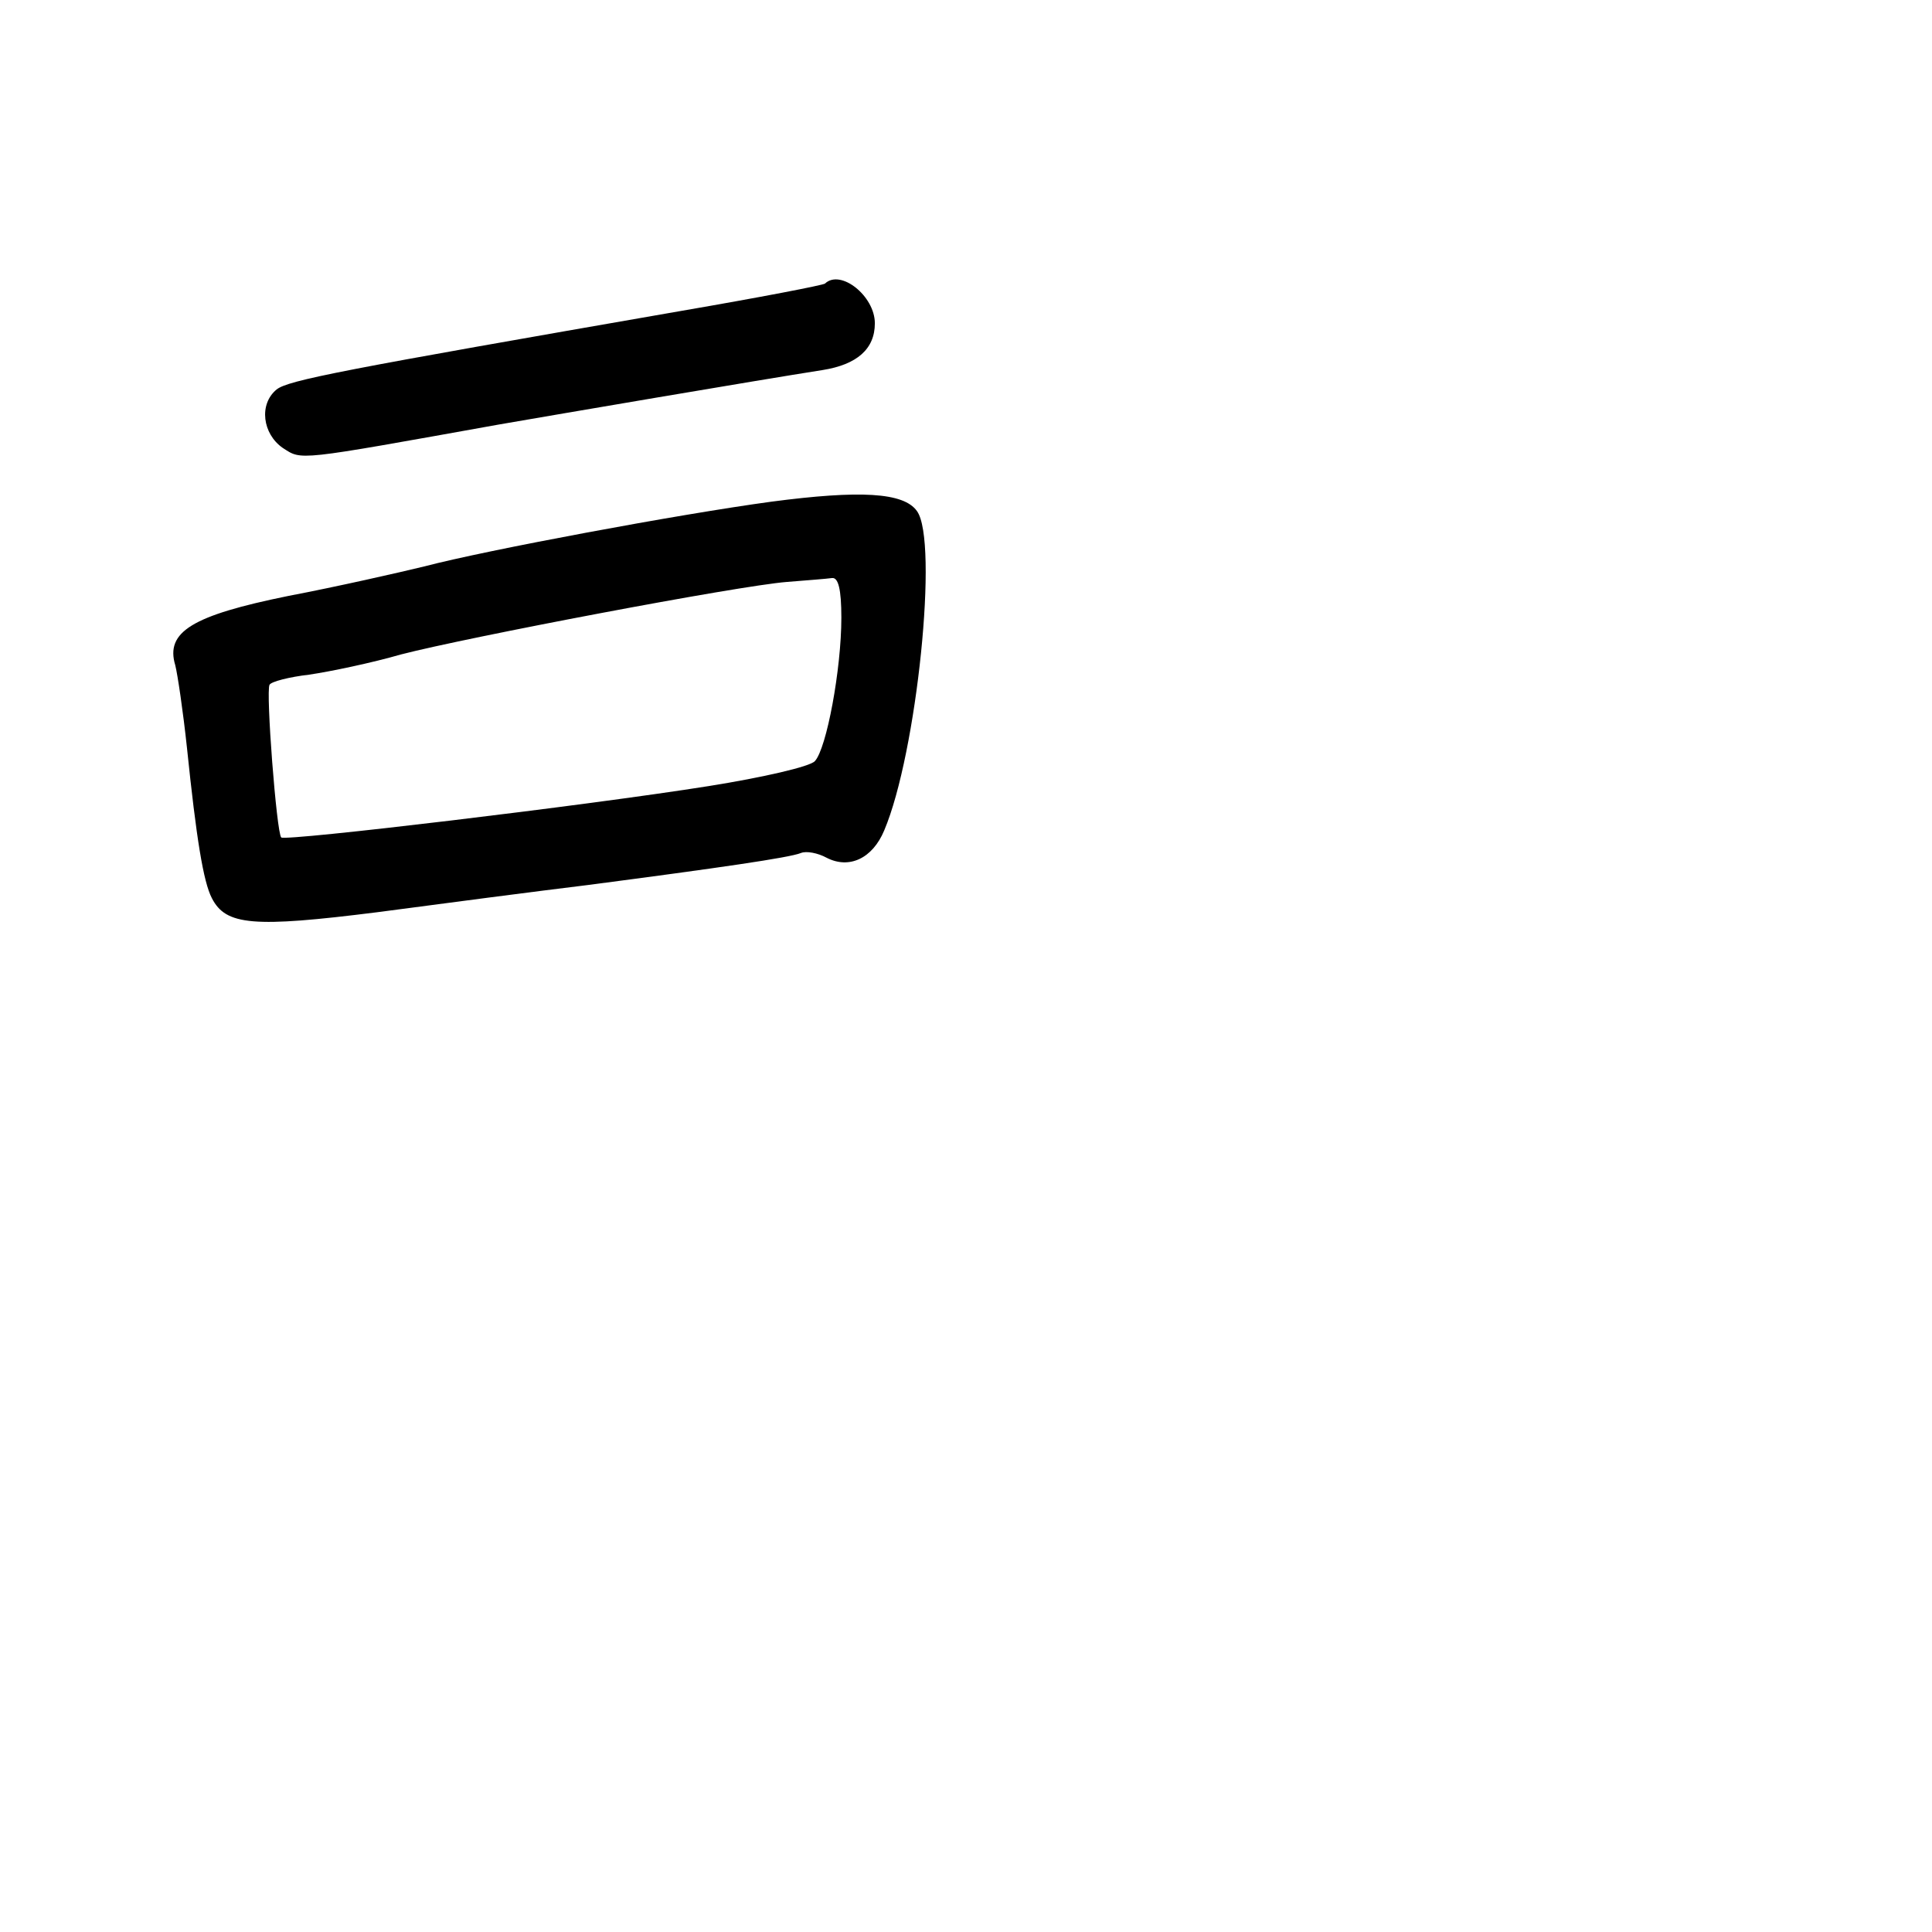 <?xml version="1.0" standalone="no"?>
<!DOCTYPE svg PUBLIC "-//W3C//DTD SVG 20010904//EN"
 "http://www.w3.org/TR/2001/REC-SVG-20010904/DTD/svg10.dtd">
<svg version="1.0" xmlns="http://www.w3.org/2000/svg"
 width="248pt" height="248pt" viewBox="0 0 248 248"
 preserveAspectRatio="xMidYMid meet">
<g transform="translate(0,248) scale(0.1,-0.1)"
fill="#000000" stroke="none">
<path d="M1059 2116 c-2 -2 -85 -18 -184 -35 -437 -76 -505 -89 -520 -101 -23
-19 -18 -57 8 -75 25 -16 15 -17 277 30 75 13 333 57 416 70 44 7 67 27 67 60
0 35 -44 70 -64 51z"/>
<path d="M990 1836 c-118 -16 -365 -62 -445 -83 -33 -8 -112 -26 -175 -38
-123 -25 -158 -46 -145 -89 3 -12 10 -59 15 -106 12 -116 21 -172 32 -193 18
-35 53 -38 212 -18 83 11 205 27 271 35 168 22 258 35 273 41 7 3 22 0 33 -6
29 -15 59 -1 74 35 42 99 70 372 42 410 -17 24 -73 27 -187 12z m90 -149 c0
-66 -19 -168 -34 -184 -6 -7 -67 -21 -136 -32 -157 -25 -543 -71 -549 -66 -6
6 -20 188 -15 196 2 4 25 10 51 13 27 4 80 15 118 26 85 22 432 88 495 93 25
2 51 4 58 5 8 1 12 -14 12 -51z"/>
</g>
</svg>
